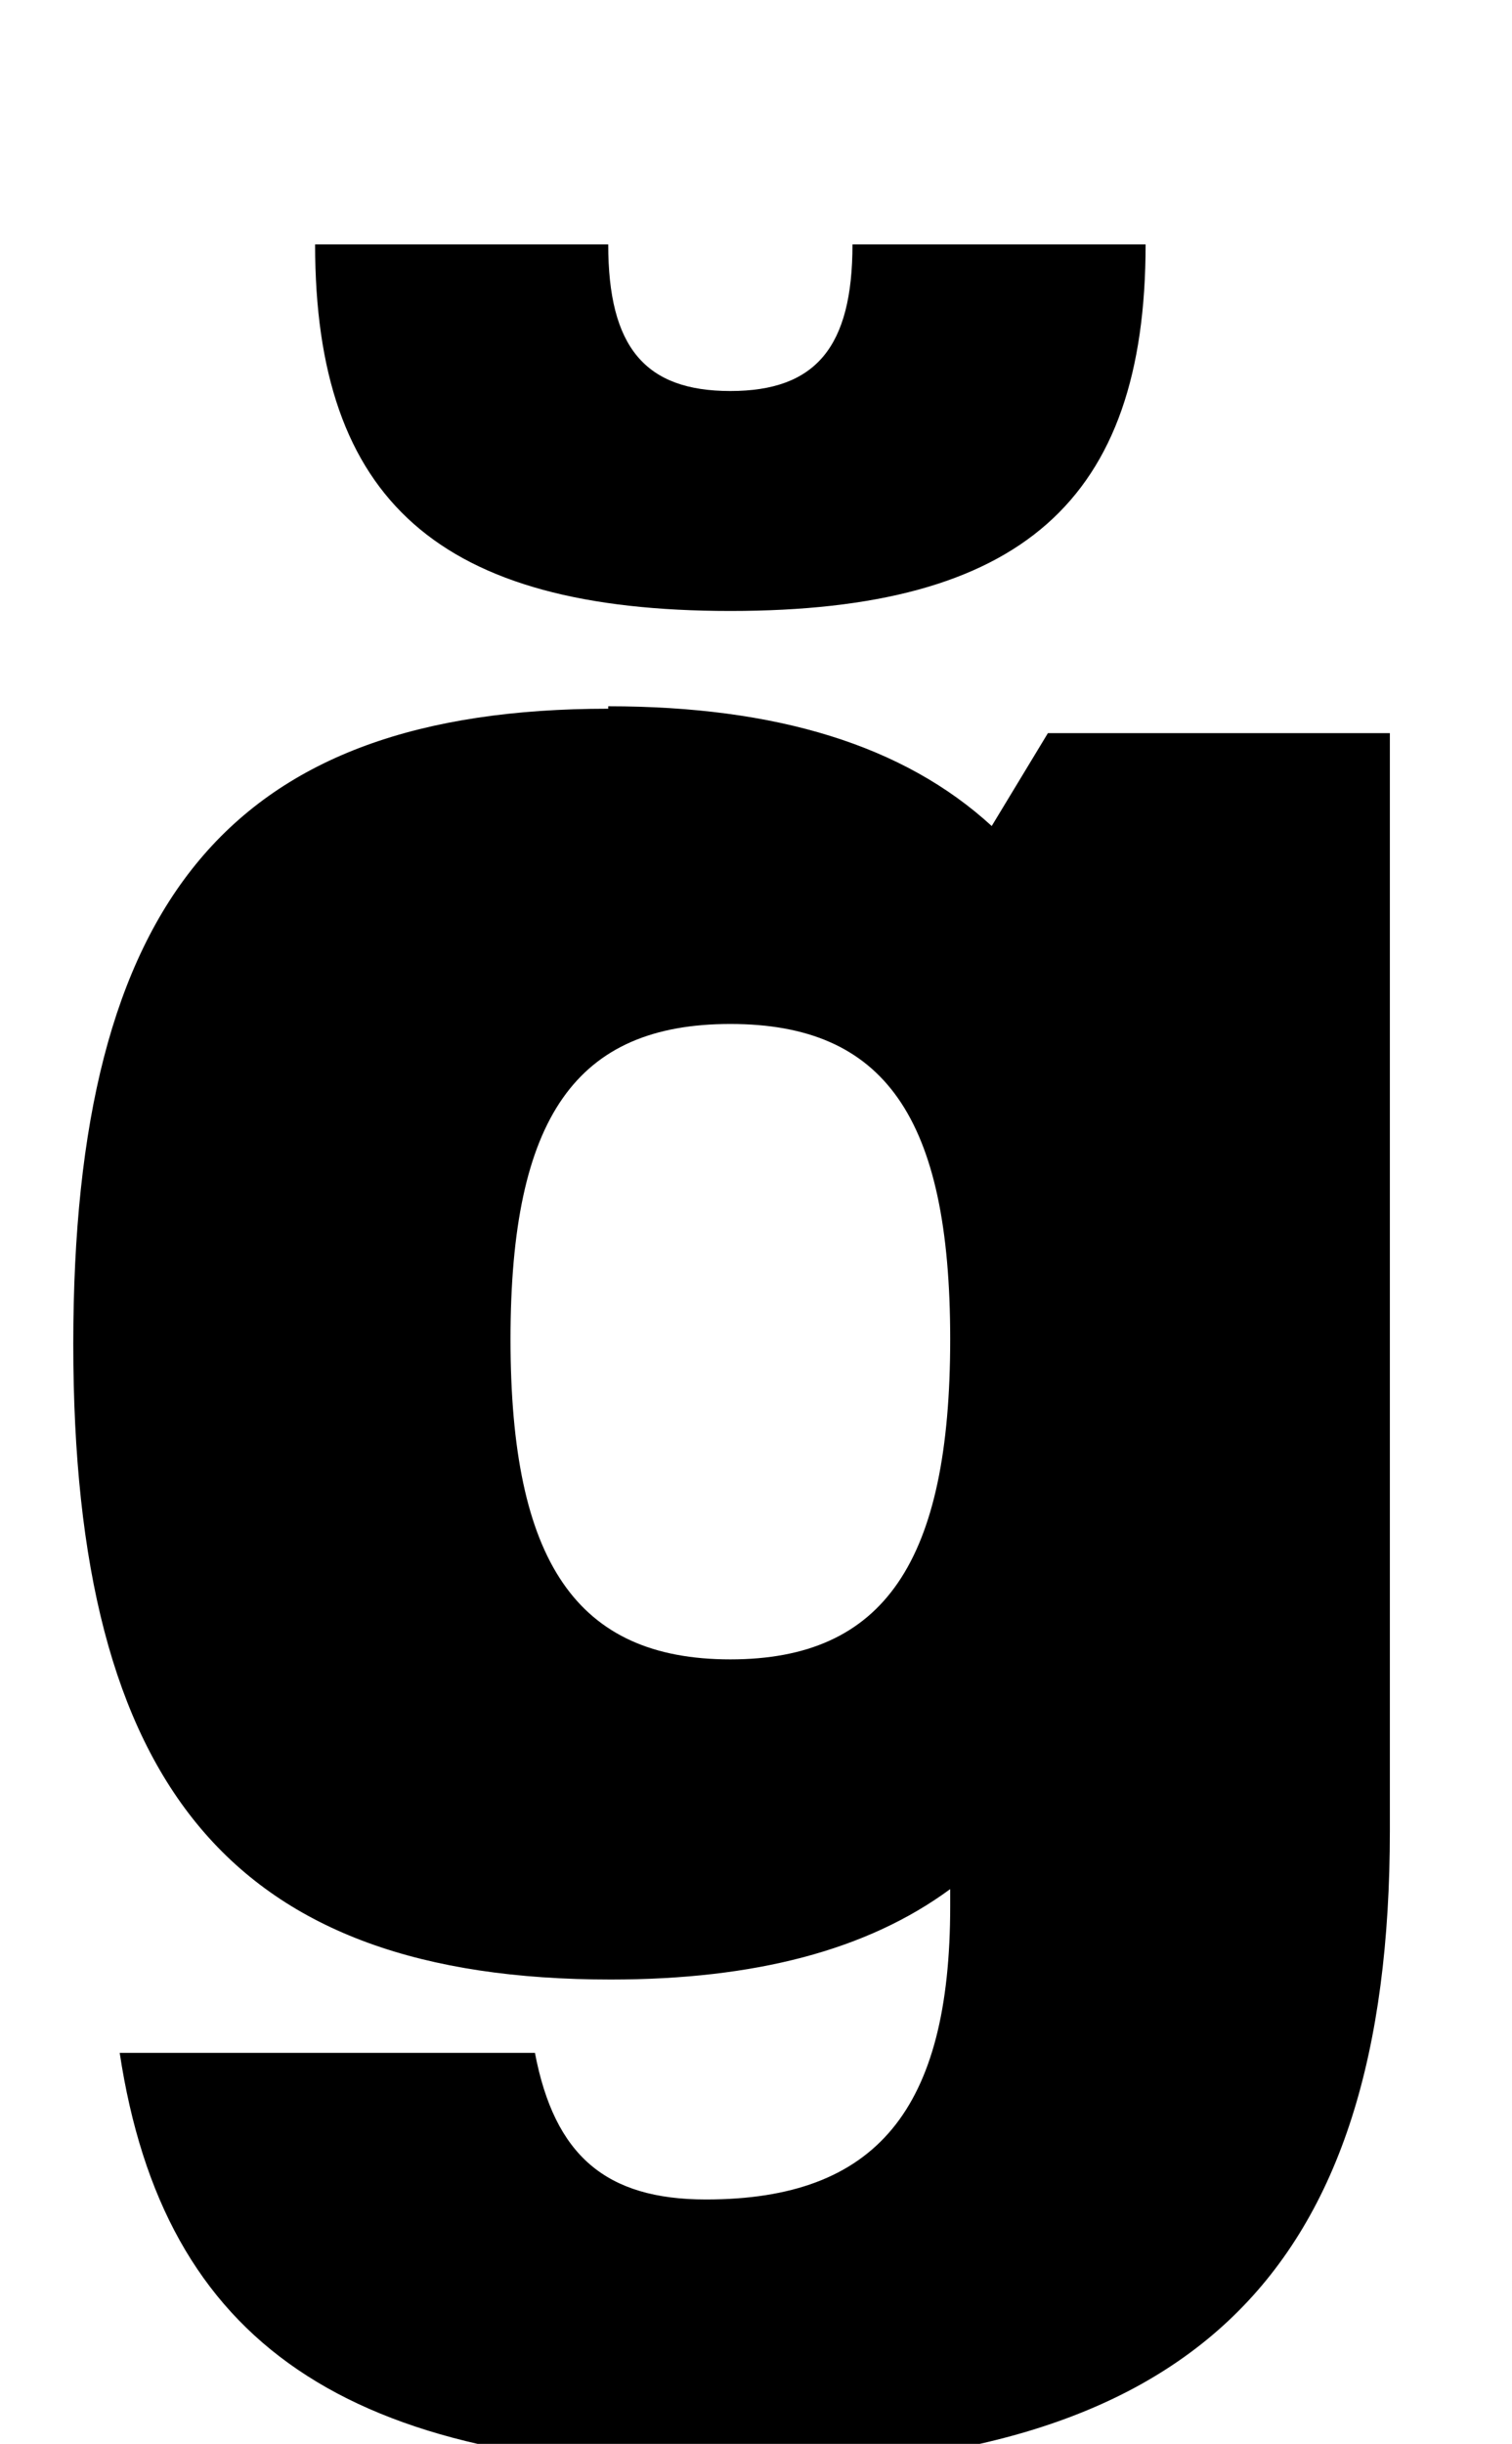 <?xml version="1.0" standalone="no"?>
<!DOCTYPE svg PUBLIC "-//W3C//DTD SVG 1.1//EN" "http://www.w3.org/Graphics/SVG/1.1/DTD/svg11.dtd" >
<svg xmlns="http://www.w3.org/2000/svg" xmlns:xlink="http://www.w3.org/1999/xlink" version="1.1" viewBox="-10 0 619 1000">
  <g transform="matrix(1 0 0 -1 0 800)">
   <path fill="currentColor"
d="M239 510v1c69 0 121 -16 157 -49l23 38h140v-449c0 -182 -81 -261 -270 -261c-157 0 -232 51 -250 170h170c8 -42 29 -60 70 -60c70 0 100 37 100 120v7c-34 -25 -80 -37 -139 -37c-154 0 -220 78 -220 260s65 260 219 260zM289 381c-63 0 -90 -38 -90 -129
s27 -131 90 -131s90 40 90 131s-27 129 -90 129zM339 700h120c0 -105 -51 -150 -170 -150s-170 45 -170 150h120c0 -42 15 -60 50 -60s50 18 50 60z" />
  </g>

</svg>
